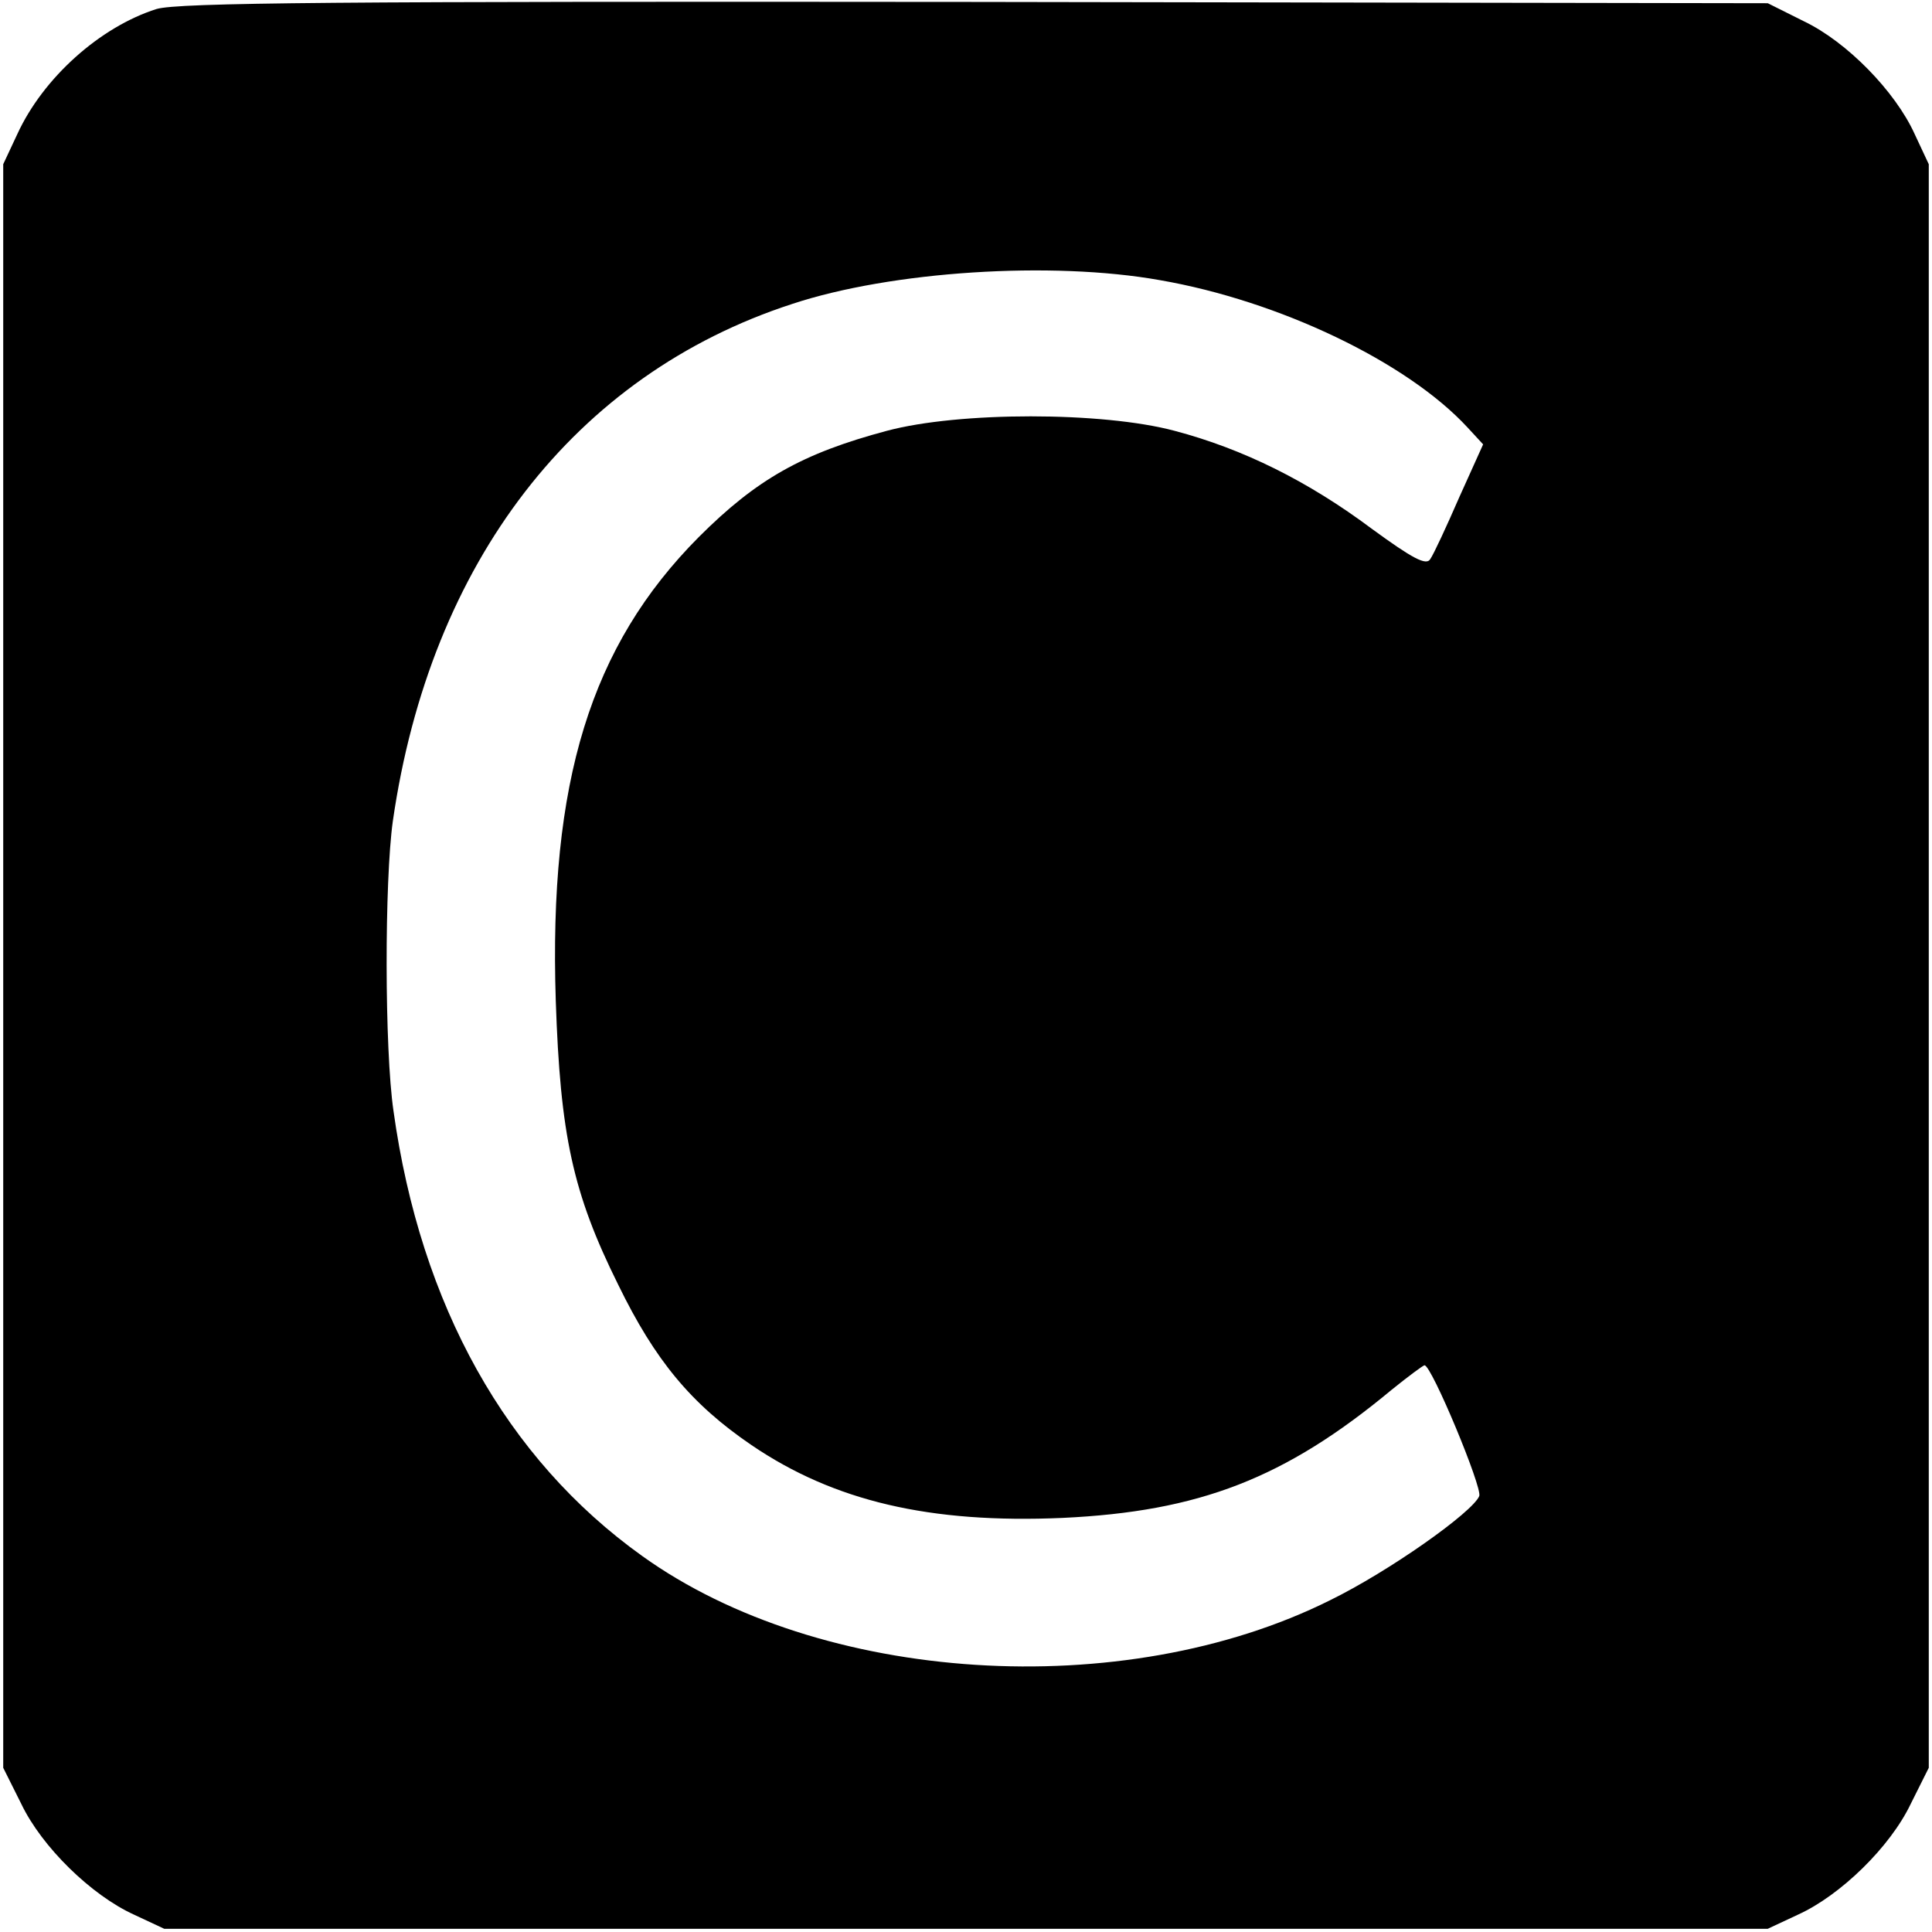 <?xml version="1.0" standalone="no"?>
<!DOCTYPE svg PUBLIC "-//W3C//DTD SVG 20010904//EN"
 "http://www.w3.org/TR/2001/REC-SVG-20010904/DTD/svg10.dtd">
<svg version="1.0" xmlns="http://www.w3.org/2000/svg"
 width="300pt" height="300pt" viewBox="0 0 300 300"
 preserveAspectRatio="xMidYMid meet">
<g transform="translate(0,300) scale(0.1,-0.1)"
fill="#000000" stroke="none">
<path d="M243 2986 c-88 -28 -176 -107 -216 -194 l-22 -47 0 -1245 0 -1245 28
-56 c32 -67 109 -142 175 -172 l47 -22 1245 0 1245 0 47 22 c66 30 143 105
175 172 l28 56 0 1245 0 1245 -22 47 c-30 66 -105 143 -172 175 l-56 28 -1230
2 c-992 1 -1238 -1 -1272 -11z m1558 -421 c185 -32 384 -127 478 -229 l24 -26
-37 -82 c-20 -46 -40 -89 -45 -96 -6 -11 -28 1 -91 47 -99 74 -200 124 -306
152 -112 30 -335 30 -447 0 -131 -35 -202 -75 -292 -165 -168 -169 -233 -380
-222 -720 7 -208 26 -298 97 -441 57 -117 113 -185 207 -249 128 -87 277 -122
483 -113 212 10 345 61 511 199 26 21 49 38 51 38 11 0 90 -190 85 -203 -10
-25 -140 -117 -232 -162 -321 -160 -791 -130 -1068 69 -211 151 -344 389 -386
691 -14 96 -14 357 -1 450 58 402 282 693 620 803 154 51 403 67 571 37z"/>
</g>
</svg>
